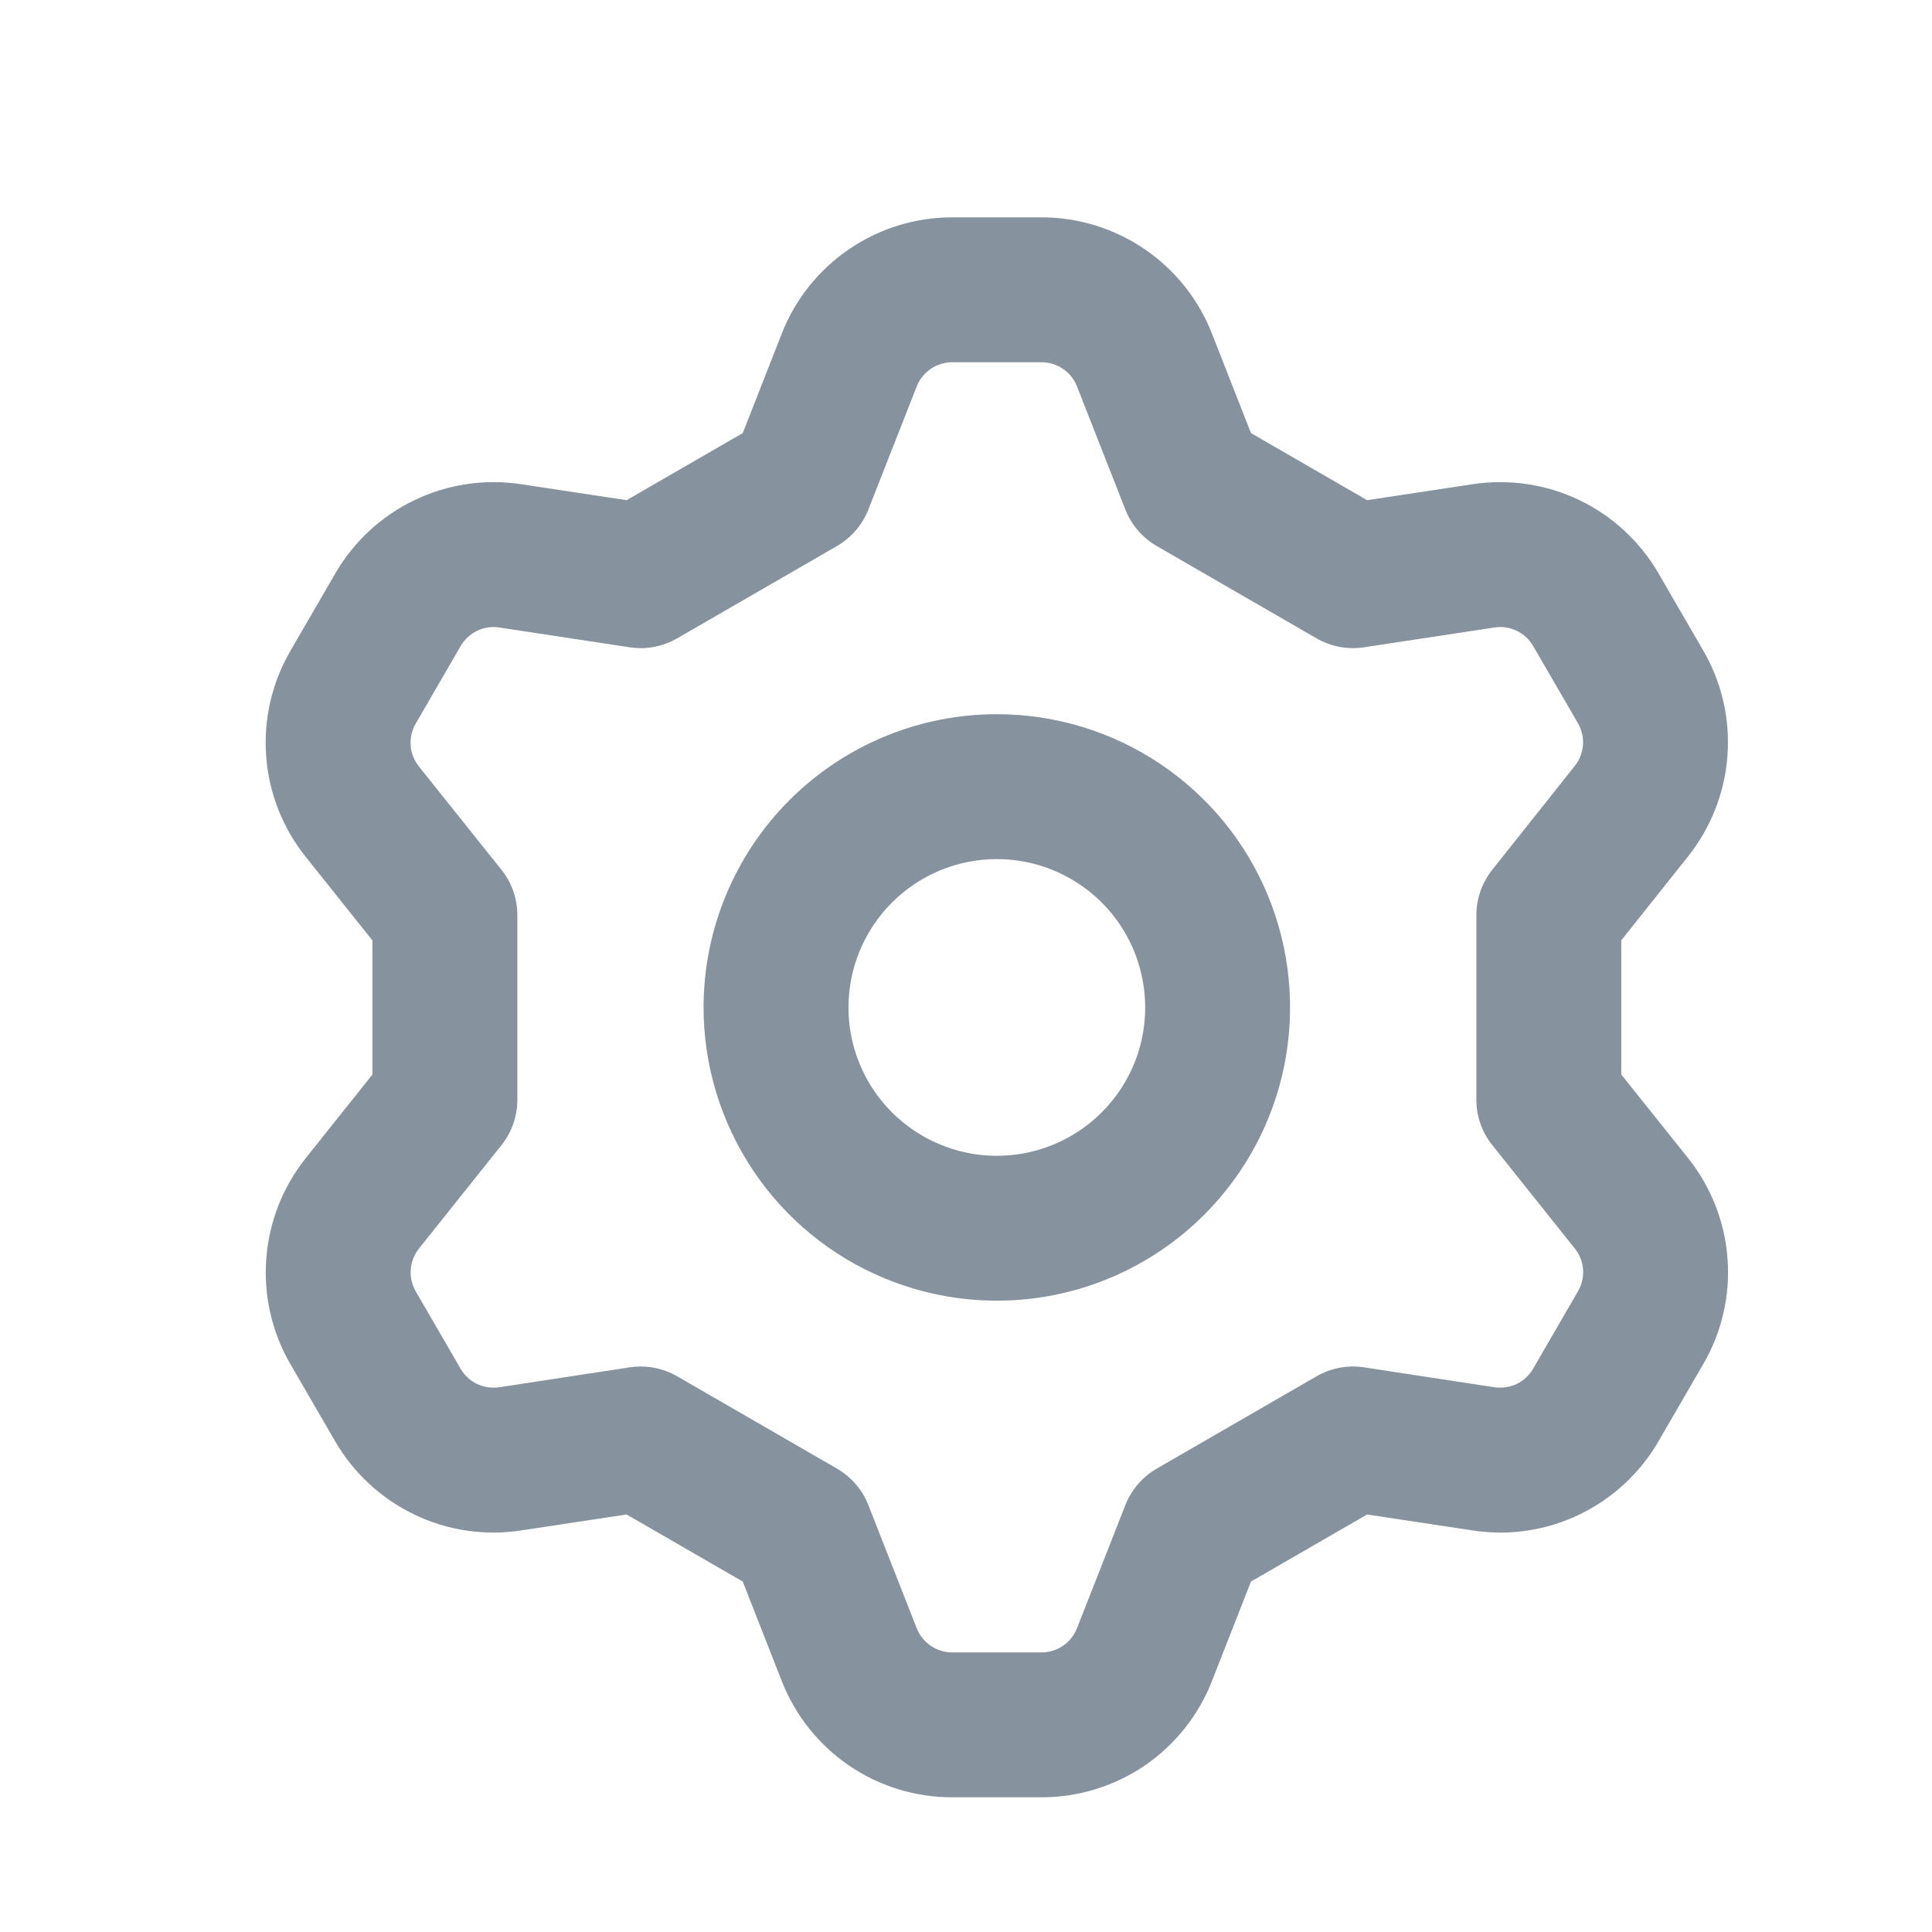 <svg width="18" height="18" viewBox="0 0 18 18" fill="none" xmlns="http://www.w3.org/2000/svg">
<path fill-rule="evenodd" clip-rule="evenodd" d="M8.87 3.375C8.799 3.375 8.729 3.397 8.671 3.437C8.612 3.477 8.567 3.534 8.541 3.6L8.09 4.748C8.034 4.89 7.932 5.009 7.8 5.086L6.308 5.948C6.175 6.024 6.021 6.054 5.869 6.031L4.651 5.846C4.581 5.835 4.509 5.846 4.445 5.877C4.381 5.908 4.327 5.958 4.292 6.019L4.29 6.022L3.873 6.742C3.837 6.803 3.821 6.874 3.826 6.945C3.831 7.017 3.858 7.084 3.902 7.14L4.672 8.104C4.768 8.224 4.82 8.372 4.82 8.525V10.247C4.82 10.4 4.768 10.548 4.673 10.668L3.903 11.633C3.859 11.689 3.832 11.757 3.827 11.828C3.821 11.899 3.838 11.969 3.873 12.031L4.291 12.752C4.327 12.813 4.38 12.863 4.444 12.894C4.508 12.924 4.58 12.935 4.65 12.925L5.869 12.739C6.021 12.716 6.175 12.746 6.308 12.822L7.8 13.684C7.932 13.761 8.034 13.88 8.09 14.022L8.541 15.17C8.567 15.236 8.612 15.293 8.671 15.333C8.729 15.373 8.799 15.395 8.87 15.395H9.705C9.776 15.395 9.846 15.373 9.904 15.333C9.963 15.293 10.008 15.236 10.034 15.17L10.485 14.022C10.541 13.88 10.643 13.761 10.775 13.684L12.267 12.822C12.4 12.746 12.554 12.716 12.706 12.739L13.925 12.925C13.995 12.935 14.067 12.924 14.131 12.894C14.195 12.863 14.248 12.813 14.284 12.752L14.285 12.75L14.702 12.03C14.738 11.969 14.754 11.898 14.749 11.827C14.744 11.756 14.717 11.688 14.672 11.632L13.903 10.668C13.807 10.549 13.755 10.4 13.755 10.247V8.525C13.755 8.373 13.807 8.225 13.902 8.105L14.672 7.136C14.716 7.081 14.743 7.013 14.748 6.942C14.754 6.872 14.737 6.801 14.702 6.739L14.284 6.019C14.248 5.957 14.195 5.907 14.131 5.877C14.067 5.846 13.995 5.835 13.925 5.846L12.706 6.031C12.554 6.054 12.4 6.024 12.267 5.948L10.775 5.086C10.643 5.009 10.541 4.89 10.485 4.748L10.034 3.6C10.008 3.534 9.963 3.477 9.904 3.437C9.846 3.397 9.776 3.375 9.705 3.375H8.87ZM7.91 2.322C8.193 2.129 8.527 2.025 8.87 2.025H9.705C10.048 2.025 10.382 2.129 10.665 2.322C10.948 2.515 11.166 2.788 11.291 3.107L11.655 4.035L12.737 4.66L13.722 4.511C14.061 4.46 14.408 4.512 14.716 4.66C15.025 4.809 15.281 5.047 15.453 5.343L15.453 5.344L15.87 6.063C16.042 6.36 16.12 6.701 16.094 7.043C16.069 7.384 15.941 7.71 15.728 7.978L15.105 8.761V10.011L15.727 10.789C15.941 11.057 16.07 11.384 16.095 11.726C16.121 12.069 16.042 12.411 15.87 12.707L15.453 13.426L15.453 13.427C15.281 13.723 15.025 13.961 14.716 14.11C14.408 14.259 14.061 14.311 13.722 14.259L12.737 14.11L11.655 14.735L11.291 15.663C11.166 15.982 10.948 16.256 10.665 16.449C10.382 16.642 10.048 16.745 9.705 16.745H8.87C8.527 16.745 8.193 16.642 7.91 16.449C7.627 16.256 7.409 15.982 7.284 15.663L6.92 14.735L5.838 14.11L4.853 14.259C4.514 14.311 4.167 14.259 3.859 14.11C3.55 13.961 3.293 13.723 3.122 13.427L2.704 12.707C2.533 12.41 2.455 12.069 2.481 11.727C2.506 11.386 2.634 11.06 2.847 10.792L3.47 10.011V8.762L2.848 7.983C2.634 7.715 2.505 7.388 2.48 7.046C2.454 6.704 2.533 6.362 2.705 6.065L3.122 5.346C3.293 5.049 3.549 4.811 3.857 4.662C4.166 4.512 4.513 4.46 4.852 4.511L4.853 4.511L5.838 4.66L6.92 4.035L7.284 3.107C7.409 2.788 7.627 2.515 7.91 2.322ZM7.356 7.454C7.868 6.942 8.563 6.654 9.287 6.654C9.828 6.654 10.356 6.814 10.805 7.114C11.255 7.415 11.605 7.841 11.812 8.341C12.018 8.84 12.072 9.389 11.967 9.919C11.862 10.449 11.601 10.936 11.219 11.318C10.837 11.7 10.351 11.96 9.82 12.066C9.291 12.171 8.741 12.117 8.242 11.91C7.743 11.704 7.316 11.353 7.016 10.904C6.716 10.455 6.555 9.926 6.555 9.386C6.555 8.662 6.843 7.967 7.356 7.454ZM9.287 8.004C8.921 8.004 8.569 8.15 8.31 8.409C8.051 8.668 7.905 9.02 7.905 9.386C7.905 9.659 7.986 9.927 8.138 10.154C8.29 10.381 8.506 10.558 8.759 10.663C9.011 10.768 9.289 10.795 9.557 10.742C9.825 10.688 10.072 10.557 10.265 10.363C10.458 10.17 10.59 9.924 10.643 9.656C10.696 9.388 10.669 9.11 10.564 8.857C10.46 8.605 10.283 8.389 10.055 8.237C9.828 8.085 9.561 8.004 9.287 8.004Z" fill="#86929E"/>
</svg>
